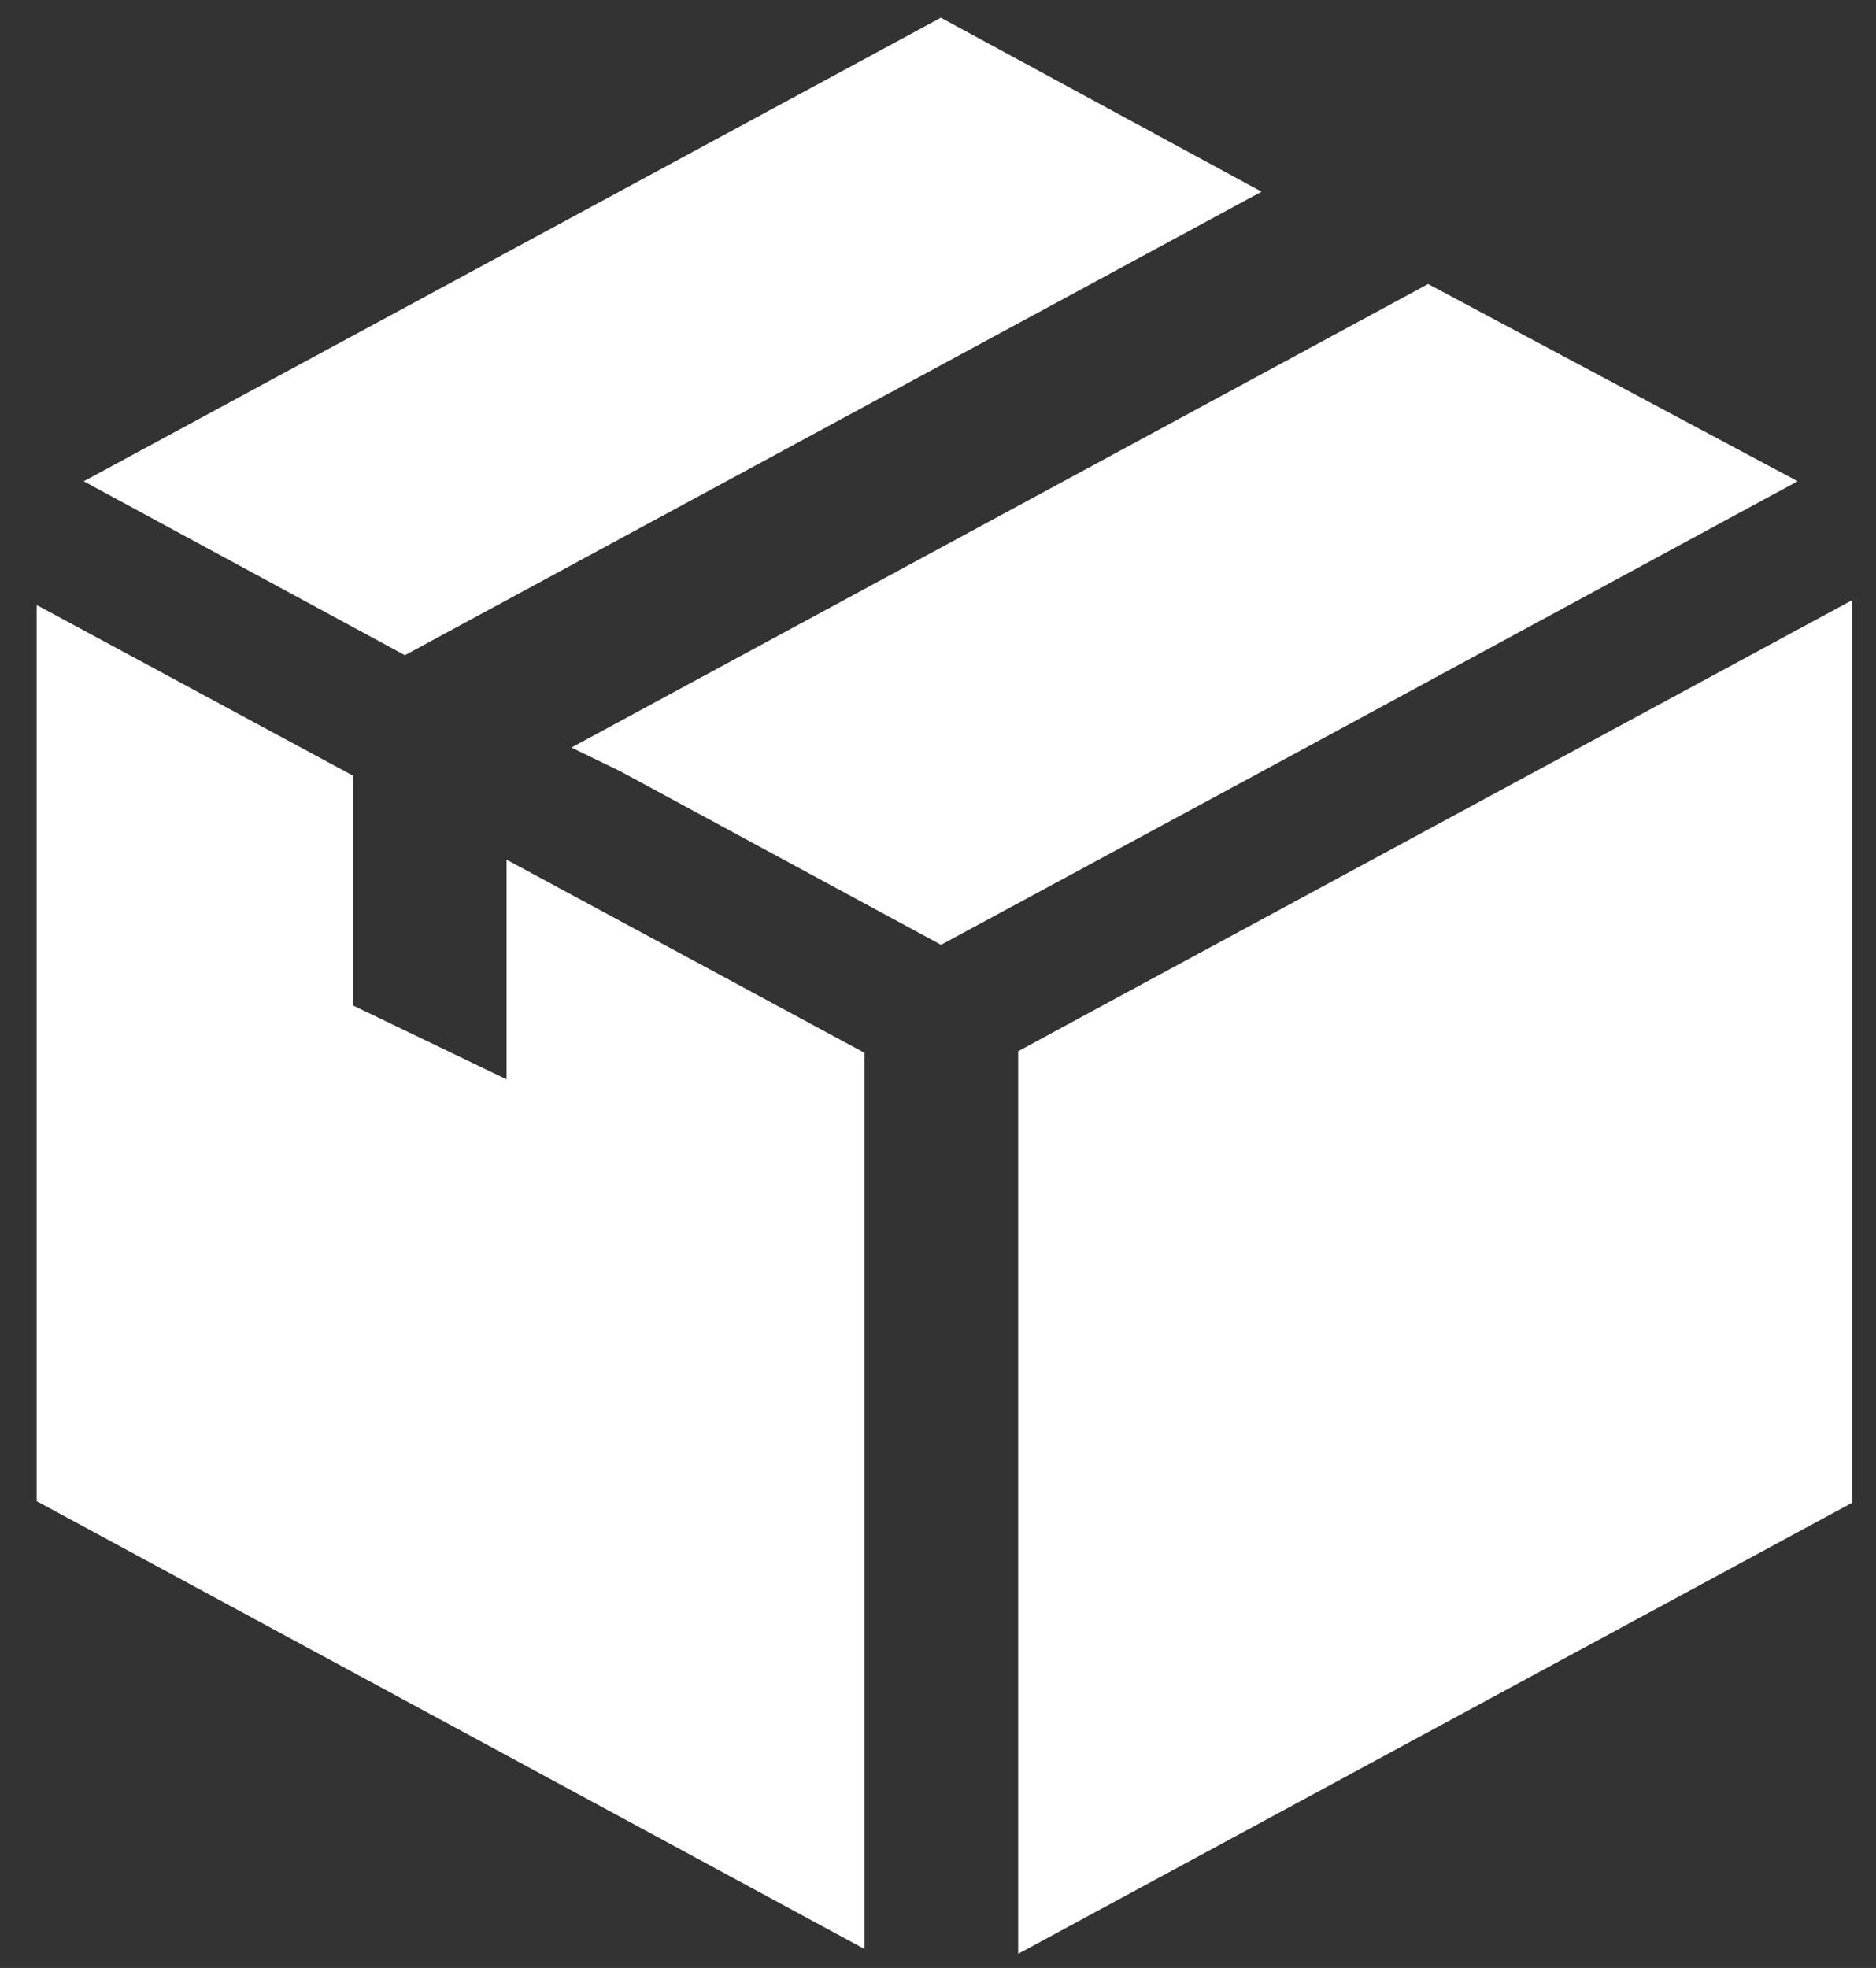 <svg width="41" height="43" viewBox="0 0 41 43" fill="none" xmlns="http://www.w3.org/2000/svg">
<rect x="0" y="0" width="41" height="43" fill="#333333" stroke="none"/>
<path d="M24.276 21.873L22.252 22.97V42.691L40.478 32.835V13.114L24.276 21.873Z" fill="white"/>
<path d="M27.571 4.188L20.562 0.387L1.83 10.516L8.849 14.316L27.571 4.188Z" fill="white"/>
<path d="M39.288 10.515L31.211 6.206L12.488 16.334L13.556 16.852L20.566 20.644L27.537 16.879L39.288 10.515Z" fill="white"/>
<path d="M11.071 23.584L7.716 21.97V16.949L0.801 13.219V32.8L18.895 42.586V23.005L11.071 18.784V23.584Z" fill="white"/>
</svg>
